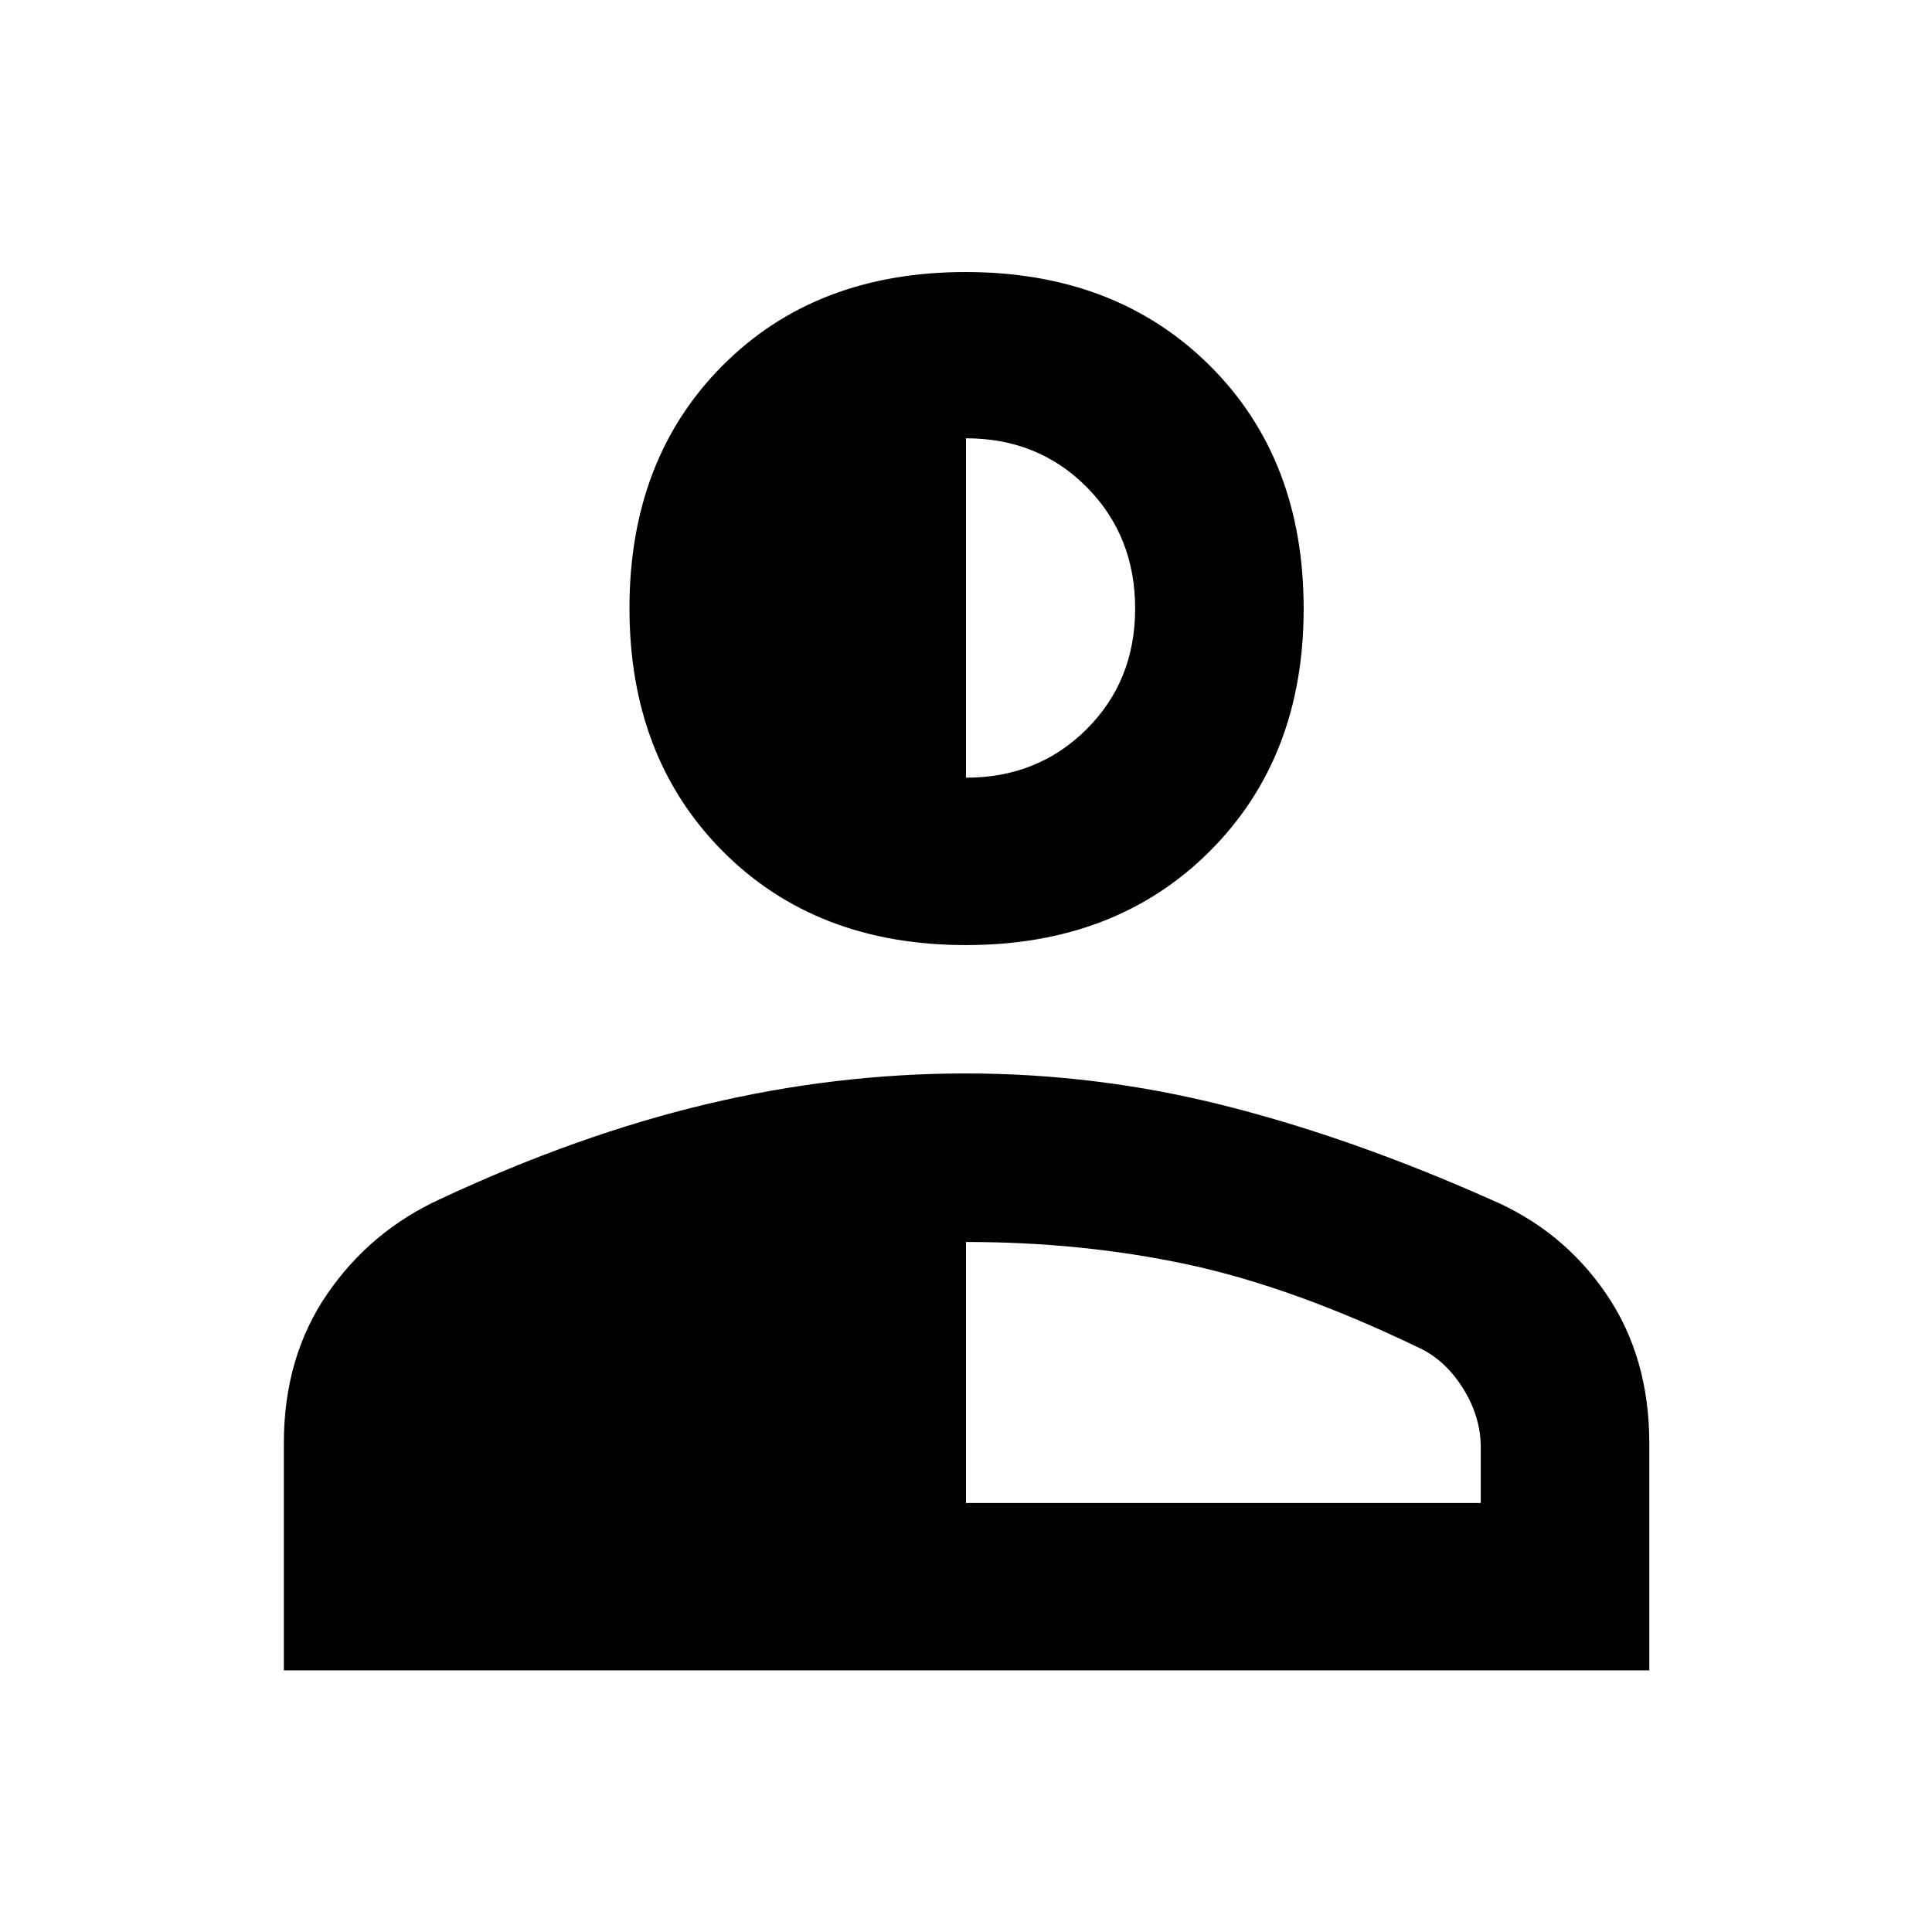 <svg xmlns="http://www.w3.org/2000/svg" height="48" viewBox="0 96 960 960" width="48"><path d="M479.975 565.609q-74.494 0-120.843-46.633-46.35-46.632-46.35-120.753 0-74.121 46.26-120.585 46.259-46.465 120.753-46.465t121.241 46.401q46.747 46.401 46.747 120.932 0 73.838-46.657 120.47-46.657 46.633-121.151 46.633ZM141.043 926V813.159q0-42.684 21.452-74.045 21.452-31.361 56.201-47.288 68.434-32 132.566-47.218 64.132-15.217 128.523-15.217 65.476 0 128.78 16 63.305 16 131.739 46.435 35.899 15.185 57.559 46.72 21.659 31.535 21.659 74.466V926H141.043ZM480 842.826h255.782v-27.522q0-15.634-9.102-29.893-9.102-14.26-22.724-20.237-62.174-29.87-114.252-40.957Q537.625 713.13 480 713.13v129.696Zm0-360.392q35.739 0 59.891-24.065t24.152-59.958q0-36.127-24.071-60.378-24.071-24.251-59.972-24.251v168.652Z"/></svg>